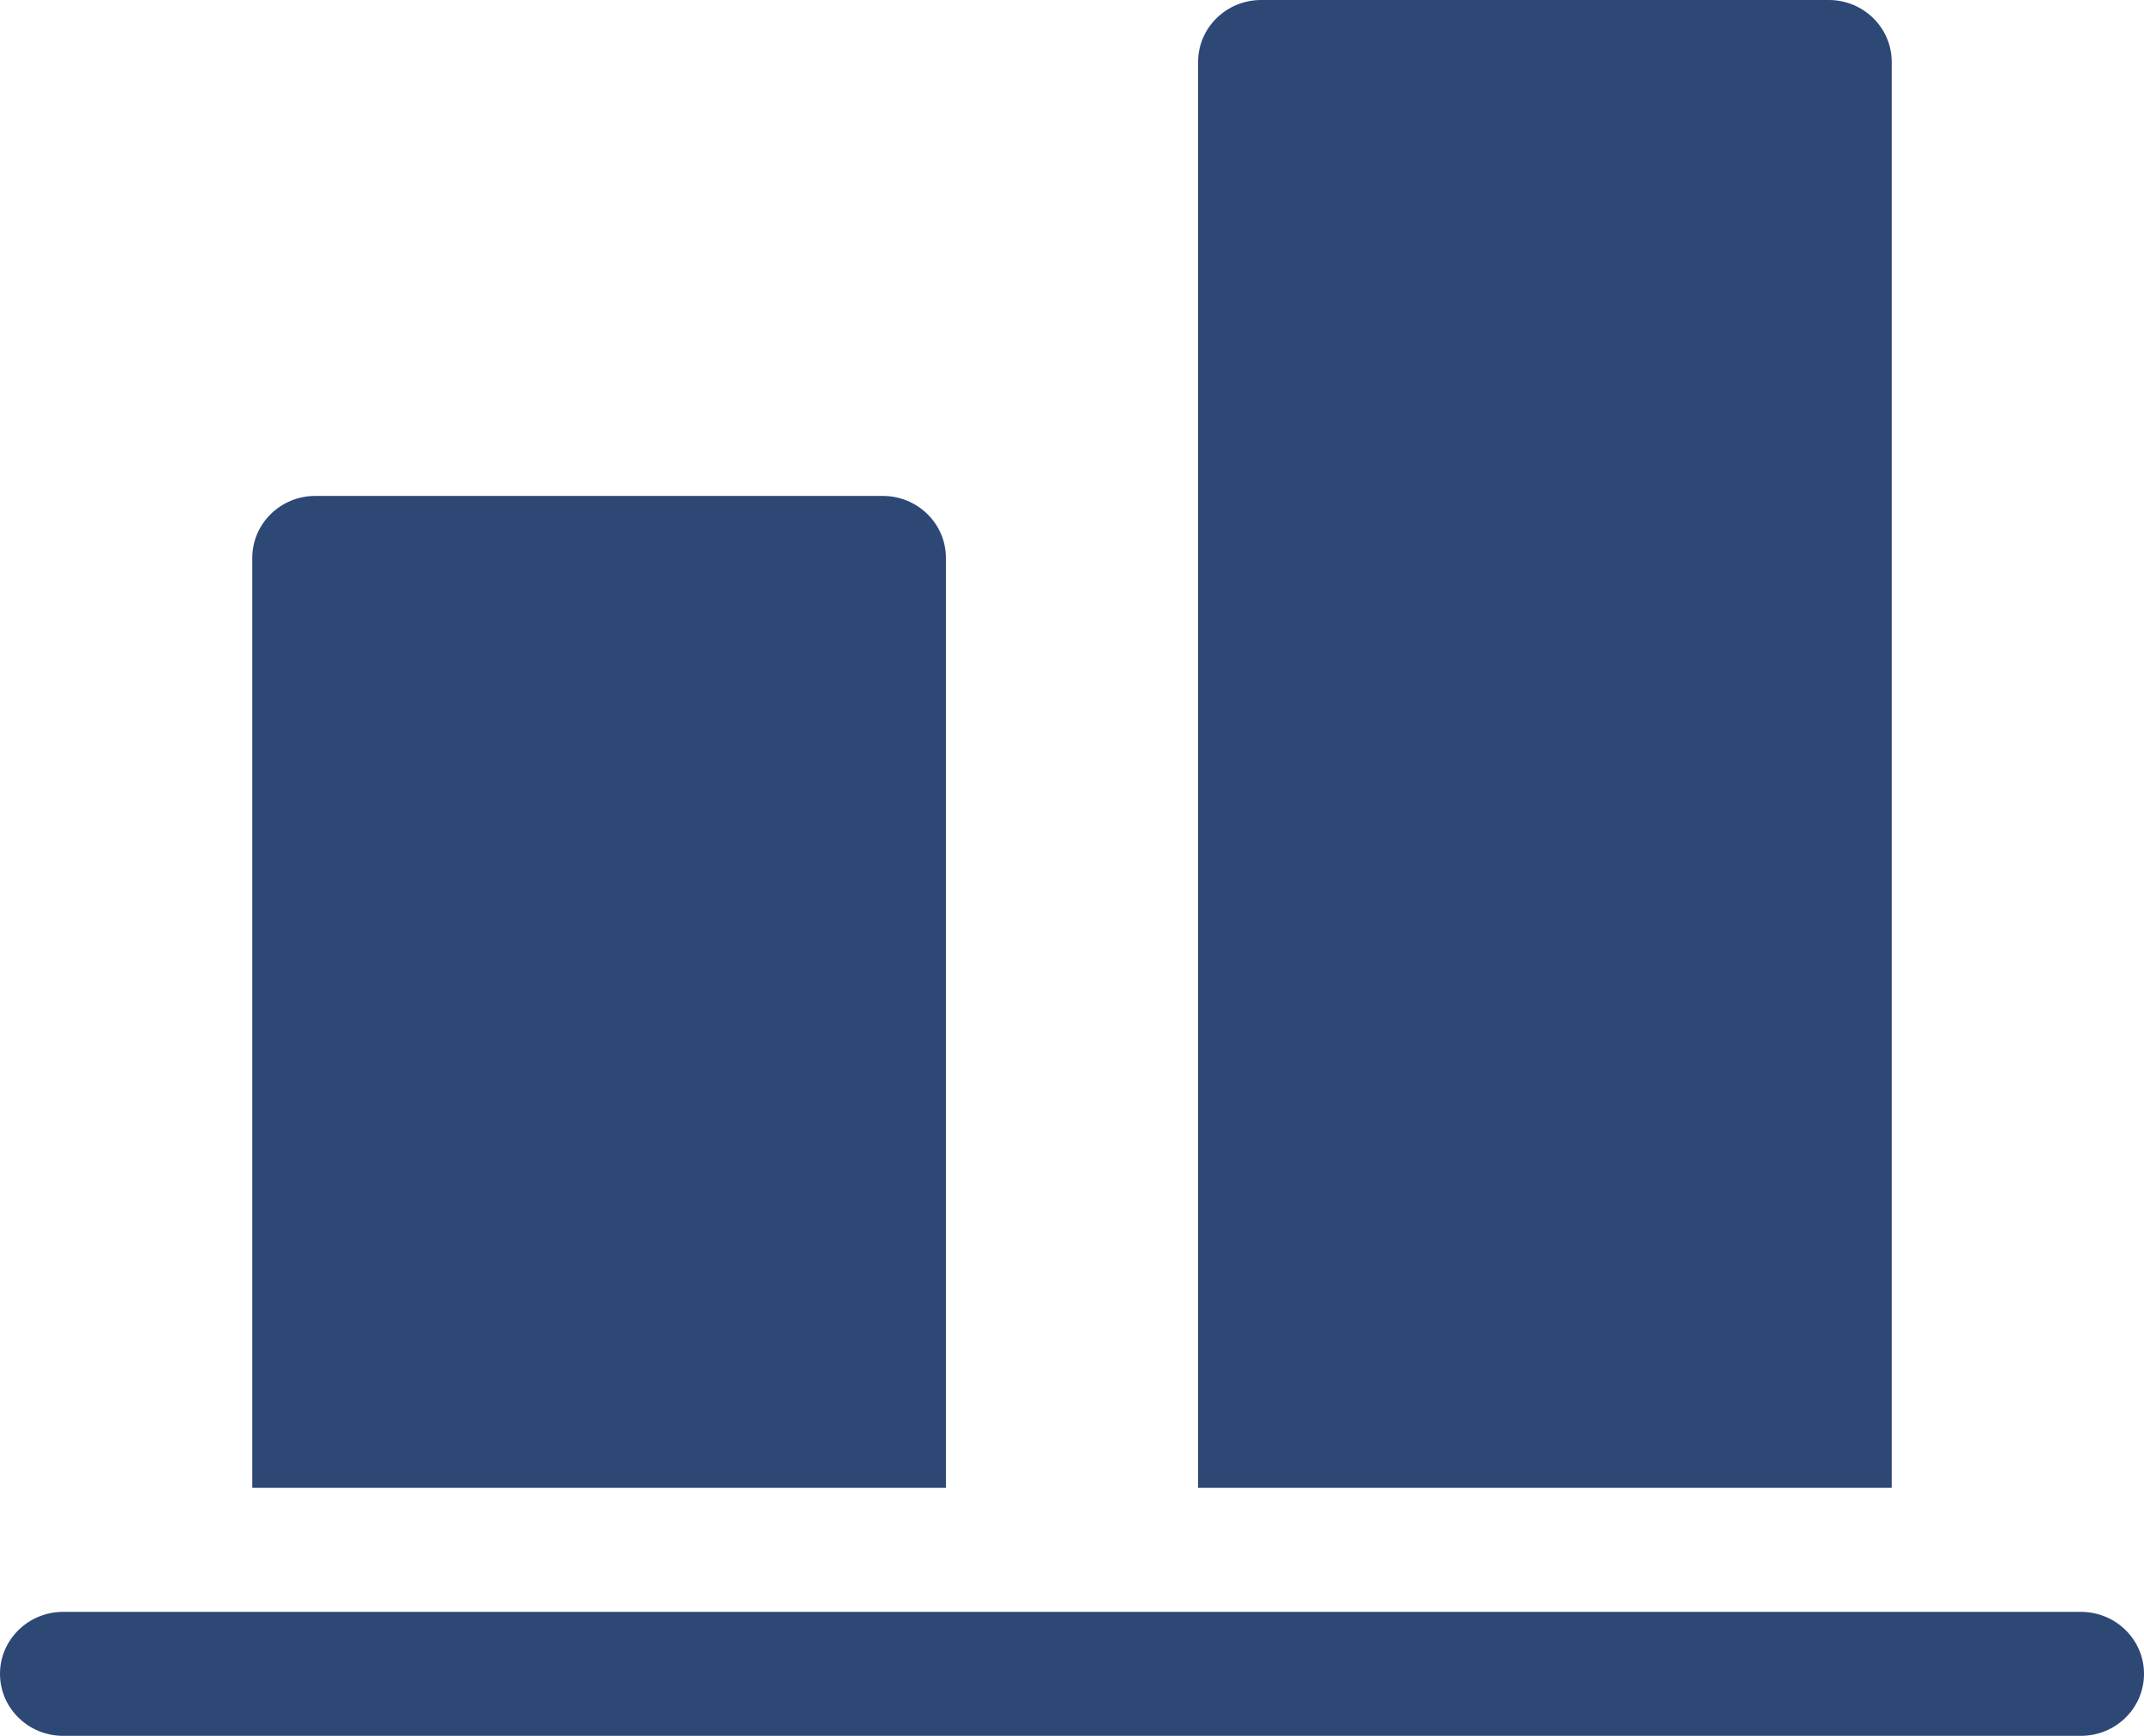 <svg width="21" height="17" viewBox="0 0 21 17" fill="none" xmlns="http://www.w3.org/2000/svg">
<path d="M20.382 15.786C20.724 15.786 21 16.058 21 16.393C21 16.728 20.724 17 20.382 17H0.618C0.277 17 0 16.728 0 16.393C0 16.058 0.277 15.786 0.618 15.786H20.382ZM3.088 4.857H8.647C8.988 4.857 9.265 5.129 9.265 5.464V14.571H2.471V5.464C2.471 5.129 2.747 4.857 3.088 4.857ZM12.353 0H17.912C18.253 0 18.529 0.272 18.529 0.607V14.571H11.735V0.607C11.735 0.272 12.012 0 12.353 0Z" fill="#2D4874"/>
</svg>
